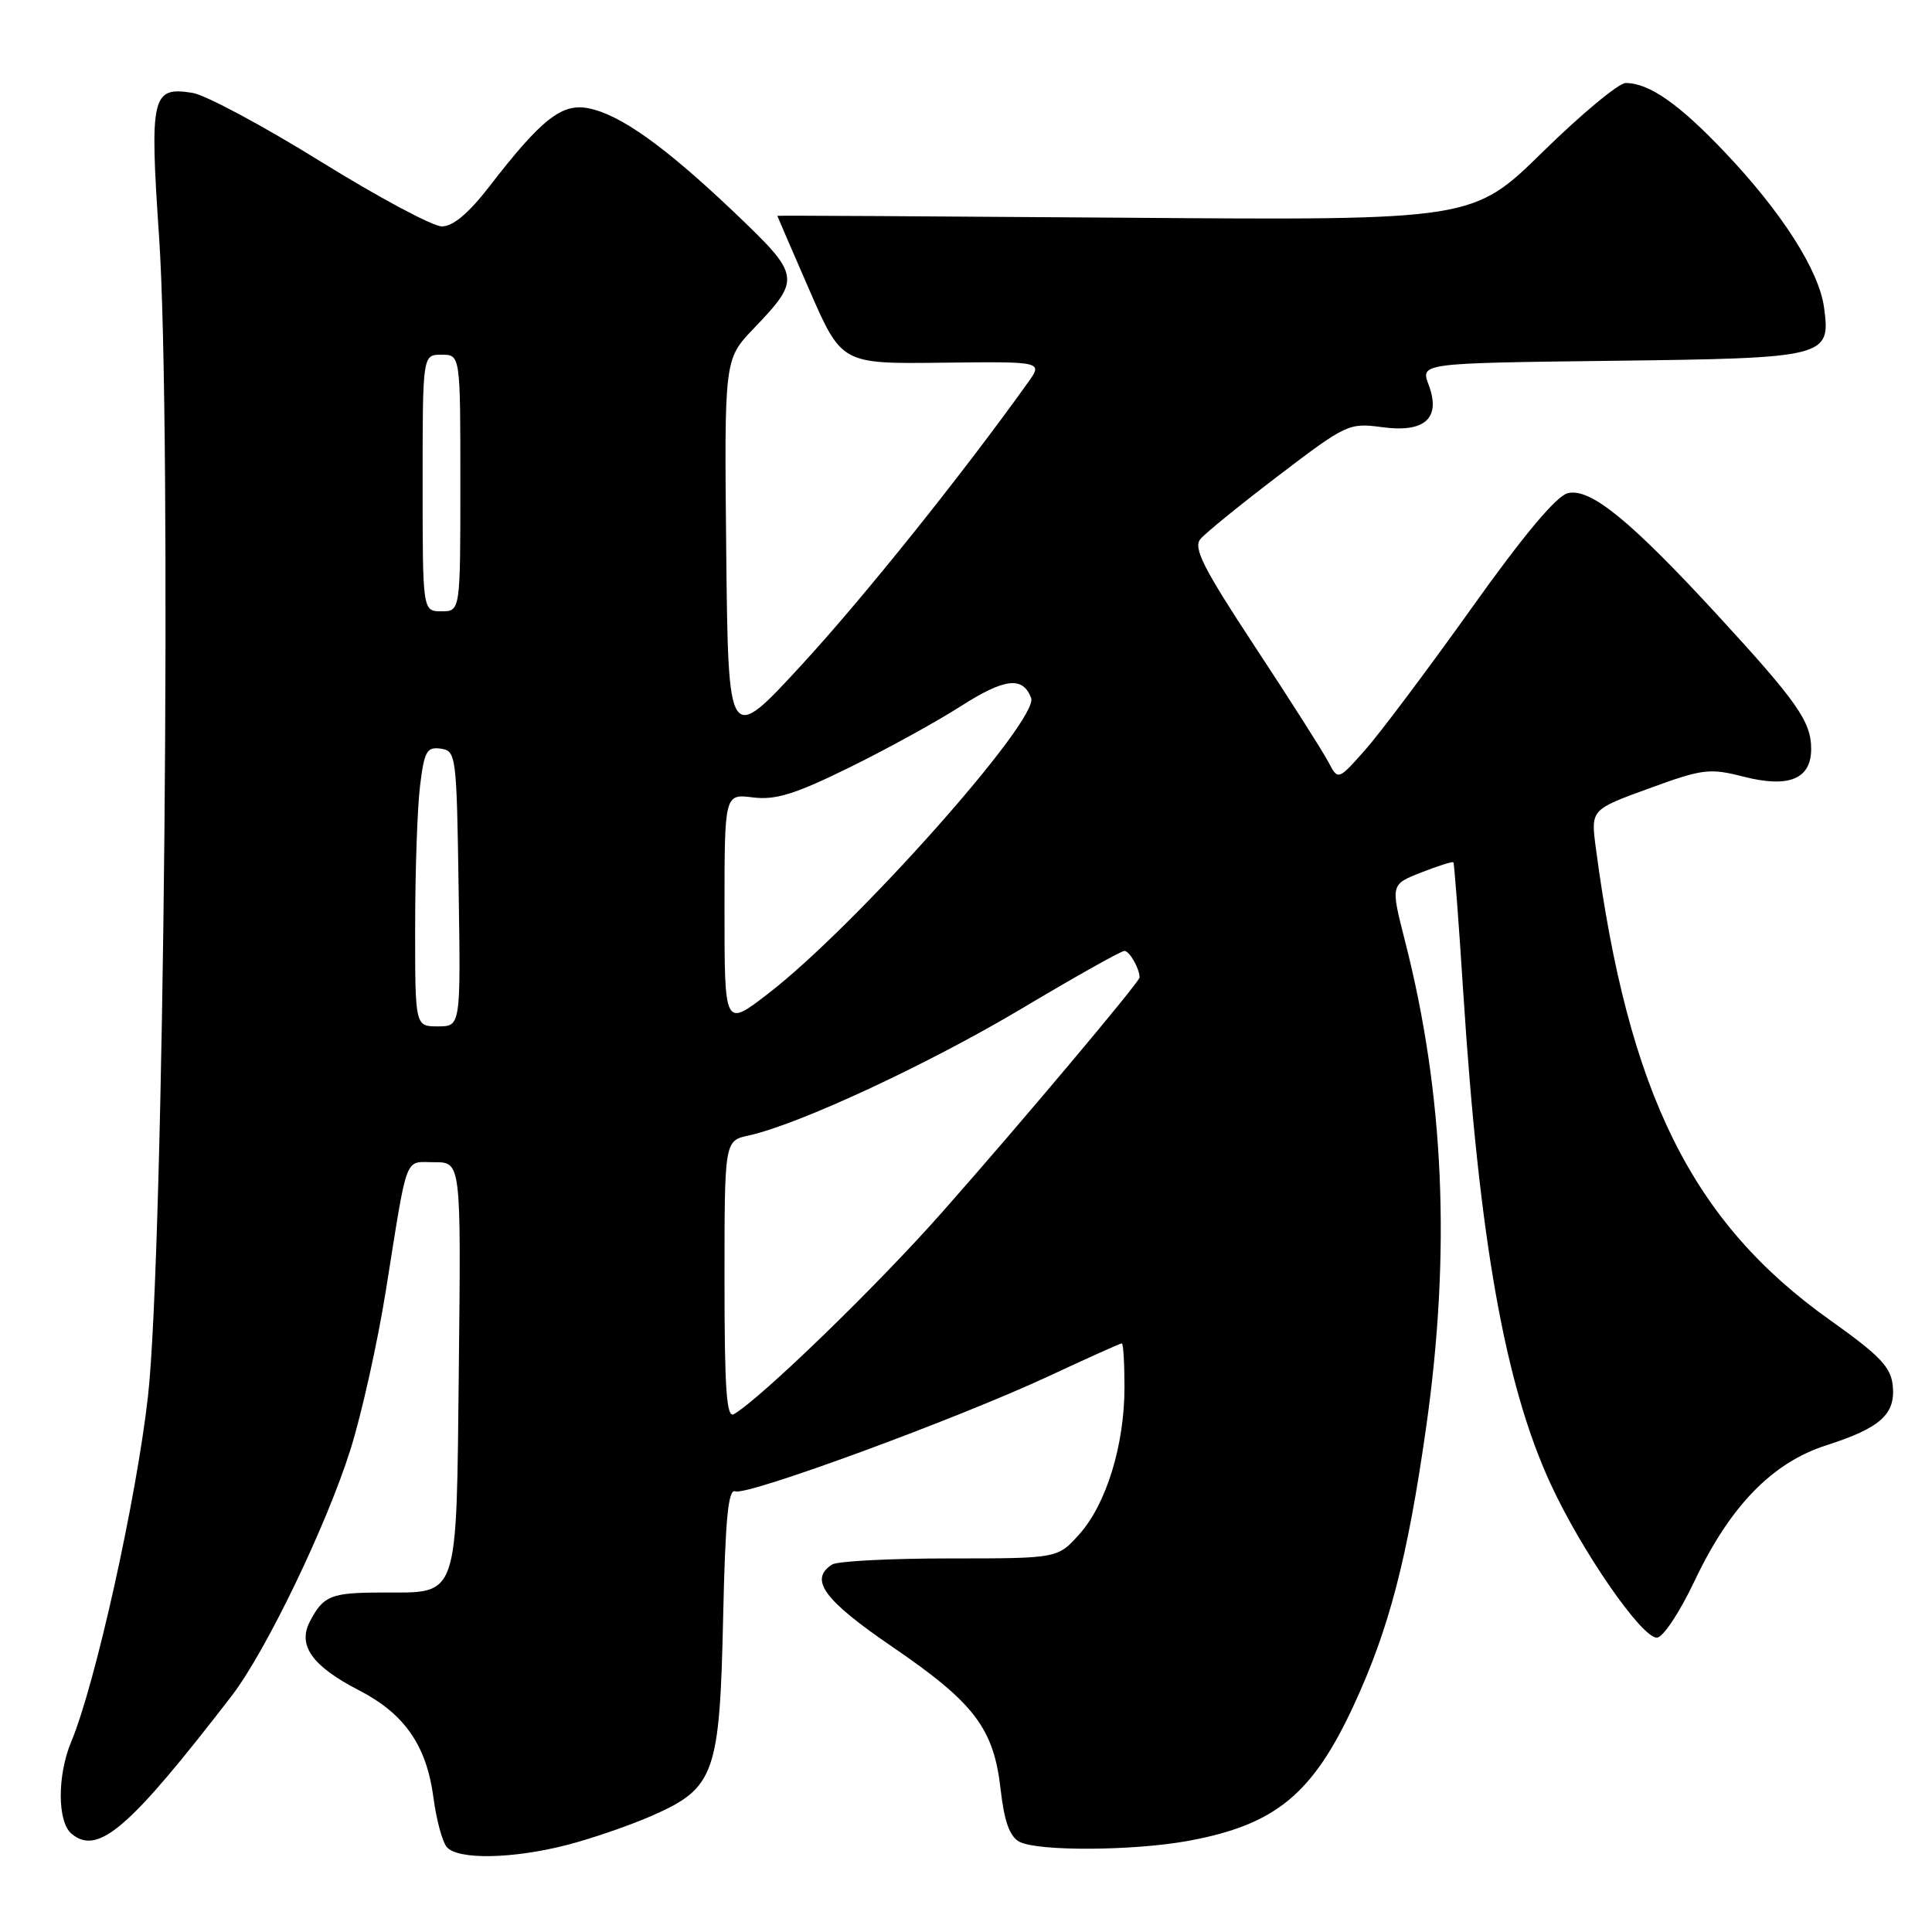 <?xml version="1.0" encoding="UTF-8" standalone="no"?>
<!DOCTYPE svg PUBLIC "-//W3C//DTD SVG 1.1//EN" "http://www.w3.org/Graphics/SVG/1.1/DTD/svg11.dtd" >
<svg xmlns="http://www.w3.org/2000/svg" xmlns:xlink="http://www.w3.org/1999/xlink" version="1.1" viewBox="0 0 256 256">
 <g >
 <path fill="currentColor"
d=" M 75.19 244.45 C 78.47 243.60 83.57 241.84 86.51 240.54 C 94.70 236.92 95.37 235.03 95.82 214.32 C 96.11 201.21 96.49 197.25 97.43 197.61 C 99.02 198.22 126.70 188.05 138.90 182.38 C 144.06 179.97 148.45 178.00 148.65 178.00 C 148.84 178.00 149.00 180.62 149.00 183.82 C 149.00 191.46 146.59 199.31 143.02 203.29 C 140.15 206.50 140.15 206.50 125.82 206.50 C 117.95 206.50 110.94 206.86 110.25 207.31 C 107.18 209.30 109.15 212.00 118.22 218.20 C 129.12 225.64 131.68 229.01 132.59 237.13 C 133.07 241.36 133.79 243.35 135.07 244.04 C 137.49 245.33 150.23 245.26 157.53 243.91 C 169.02 241.78 173.94 237.74 179.41 225.89 C 184.07 215.81 186.50 206.47 188.96 189.20 C 192.28 165.92 191.37 144.96 186.15 124.61 C 184.26 117.20 184.26 117.20 188.31 115.61 C 190.53 114.74 192.45 114.13 192.58 114.26 C 192.70 114.39 193.29 122.15 193.89 131.50 C 196.00 164.33 199.42 183.54 205.47 196.64 C 209.58 205.54 217.50 217.00 219.54 217.00 C 220.34 217.00 222.55 213.68 224.56 209.44 C 229.26 199.54 234.84 193.80 242.00 191.51 C 249.16 189.21 251.18 187.40 250.80 183.61 C 250.55 181.14 249.10 179.62 242.50 174.93 C 224.19 161.92 215.77 144.95 211.46 112.39 C 210.78 107.28 210.78 107.28 218.48 104.48 C 225.61 101.87 226.53 101.76 231.02 102.91 C 237.04 104.45 240.00 103.23 239.99 99.21 C 239.98 95.62 238.14 92.99 227.66 81.59 C 216.01 68.93 210.71 64.61 207.73 65.35 C 206.22 65.73 201.85 70.95 194.97 80.61 C 189.21 88.68 182.88 97.12 180.90 99.36 C 177.30 103.42 177.30 103.42 176.01 100.96 C 175.31 99.61 170.93 92.73 166.29 85.69 C 159.44 75.28 158.08 72.60 159.06 71.43 C 159.71 70.64 164.39 66.84 169.45 62.99 C 178.37 56.19 178.77 56.01 183.11 56.60 C 188.81 57.38 190.97 55.42 189.30 50.98 C 188.22 48.12 188.22 48.12 213.46 47.81 C 242.10 47.46 242.58 47.34 241.70 40.77 C 241.04 35.85 236.11 28.13 228.53 20.15 C 222.45 13.75 218.51 11.00 215.41 11.00 C 214.49 11.00 209.55 15.10 204.45 20.10 C 195.17 29.20 195.17 29.20 149.09 28.85 C 123.74 28.66 103.00 28.54 103.00 28.60 C 103.00 28.65 104.92 33.08 107.26 38.46 C 111.52 48.22 111.52 48.22 124.86 48.06 C 138.21 47.90 138.21 47.90 136.20 50.70 C 127.46 62.93 114.38 79.24 106.24 88.08 C 96.50 98.66 96.50 98.66 96.23 73.14 C 95.97 47.61 95.97 47.61 99.84 43.56 C 106.18 36.92 106.12 36.56 97.36 28.20 C 88.15 19.44 82.22 15.19 77.99 14.35 C 74.44 13.64 71.75 15.76 64.81 24.75 C 62.09 28.27 60.03 30.00 58.55 30.00 C 57.34 30.00 50.12 26.13 42.50 21.41 C 34.88 16.68 27.24 12.59 25.53 12.31 C 20.11 11.43 19.81 12.69 21.08 31.40 C 22.79 56.62 21.74 166.04 19.61 185.00 C 18.07 198.66 12.63 223.17 9.43 230.81 C 7.57 235.28 7.59 241.42 9.49 242.99 C 12.99 245.90 17.14 242.31 30.72 224.68 C 35.24 218.80 43.30 202.07 46.46 192.00 C 47.93 187.32 50.03 177.88 51.13 171.00 C 54.08 152.53 53.52 154.00 57.56 154.00 C 61.09 154.00 61.09 154.00 60.80 181.08 C 60.45 212.42 60.94 210.99 50.56 211.02 C 43.86 211.03 42.86 211.43 41.08 214.82 C 39.39 218.02 41.35 220.77 47.60 223.99 C 53.60 227.09 56.52 231.29 57.43 238.17 C 57.81 241.07 58.60 244.02 59.19 244.73 C 60.62 246.46 67.94 246.33 75.19 244.45 Z  M 96.00 169.64 C 96.00 151.16 96.00 151.16 99.20 150.46 C 105.85 149.00 122.96 141.04 135.35 133.66 C 142.41 129.45 148.55 126.00 148.99 126.00 C 149.66 126.00 151.00 128.34 151.00 129.52 C 151.00 130.11 135.24 148.86 124.87 160.59 C 116.31 170.29 100.91 185.22 97.25 187.38 C 96.27 187.96 96.00 184.15 96.00 169.64 Z  M 55.01 122.75 C 55.01 115.46 55.30 107.11 55.65 104.20 C 56.21 99.54 56.55 98.94 58.40 99.20 C 60.44 99.49 60.51 100.06 60.77 117.75 C 61.05 136.00 61.05 136.00 58.02 136.00 C 55.00 136.00 55.00 136.00 55.01 122.75 Z  M 96.00 120.65 C 96.00 105.19 96.00 105.19 99.75 105.66 C 102.75 106.04 105.31 105.25 112.50 101.72 C 117.45 99.29 124.12 95.62 127.32 93.57 C 133.13 89.86 135.52 89.58 136.63 92.48 C 137.73 95.35 113.32 122.79 101.76 131.68 C 96.00 136.12 96.00 136.12 96.00 120.65 Z  M 56.00 64.00 C 56.00 47.00 56.00 47.00 58.50 47.00 C 61.00 47.00 61.00 47.00 61.00 64.00 C 61.00 81.00 61.00 81.00 58.50 81.00 C 56.00 81.00 56.00 81.00 56.00 64.00 Z "/>
</g>
</svg>